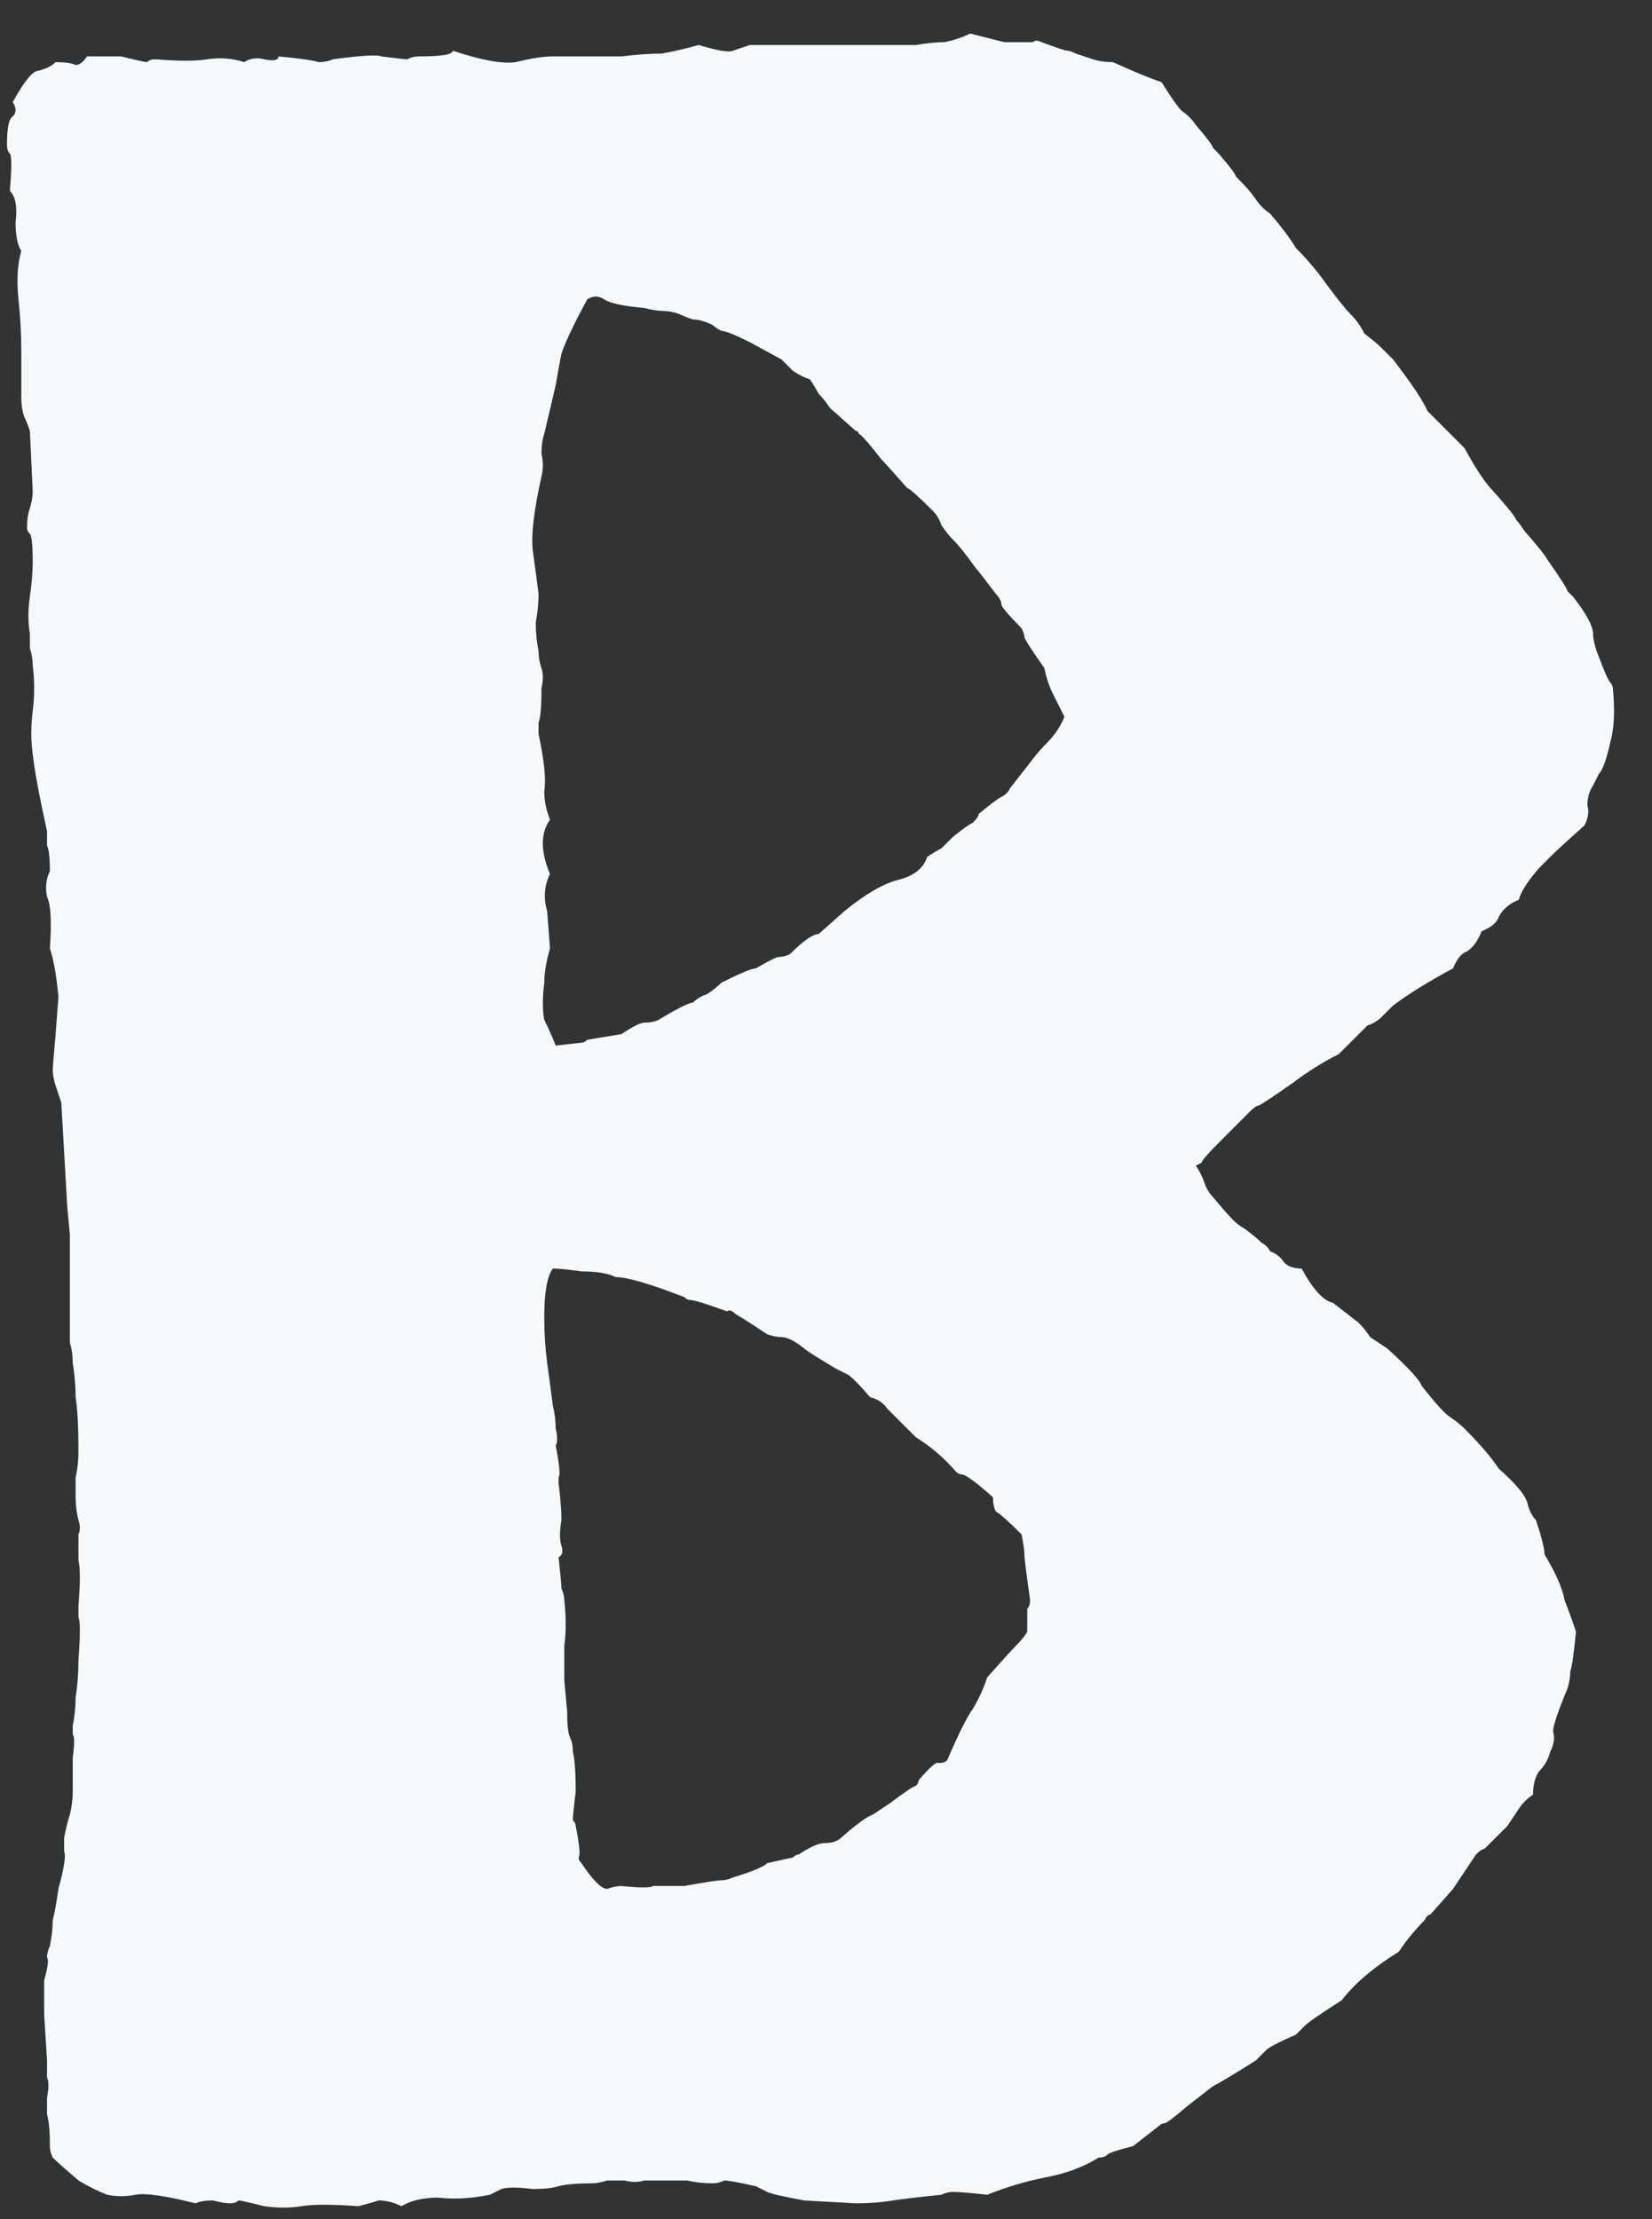 <svg width="35" height="47" viewBox="0 0 35 47" fill="none" xmlns="http://www.w3.org/2000/svg">
<rect x="0" y="0" width="35" height="47" fill="#333333" stroke="none"/>
<path d="M25.336 24.688C25.417 24.809 25.477 24.93 25.518 25.051C25.558 25.172 25.619 25.273 25.699 25.354C25.901 25.596 26.042 25.757 26.123 25.838C26.204 25.919 26.285 25.979 26.365 26.02C26.527 26.141 26.648 26.241 26.729 26.322C26.809 26.363 26.87 26.423 26.91 26.504C27.031 26.544 27.132 26.625 27.213 26.746C27.294 26.827 27.415 26.867 27.576 26.867C27.818 27.311 28.04 27.553 28.242 27.594L28.787 28.018C28.868 28.098 28.949 28.199 29.029 28.32C29.15 28.401 29.271 28.482 29.393 28.562C29.837 28.966 30.079 29.229 30.119 29.35C30.402 29.713 30.604 29.935 30.725 30.016C30.846 30.096 30.947 30.177 31.027 30.258C31.35 30.581 31.592 30.863 31.754 31.105C32.117 31.428 32.319 31.671 32.359 31.832C32.4 31.994 32.46 32.115 32.541 32.195C32.662 32.559 32.723 32.801 32.723 32.922C32.965 33.325 33.106 33.648 33.147 33.891C33.227 34.092 33.308 34.315 33.389 34.557C33.348 35.001 33.308 35.283 33.268 35.404C33.268 35.525 33.247 35.647 33.207 35.768C33.005 36.252 32.904 36.555 32.904 36.676C32.945 36.797 32.925 36.938 32.844 37.1C32.803 37.261 32.723 37.402 32.602 37.523C32.521 37.645 32.48 37.806 32.48 38.008C32.359 38.089 32.258 38.19 32.178 38.31C32.097 38.432 32.016 38.553 31.936 38.674C31.653 38.956 31.491 39.118 31.451 39.158C31.411 39.158 31.35 39.199 31.27 39.279L30.785 40.006C30.503 40.329 30.341 40.51 30.301 40.551C30.26 40.551 30.22 40.591 30.18 40.672C29.978 40.874 29.796 41.096 29.635 41.338C29.11 41.661 28.706 42.004 28.424 42.367C27.98 42.65 27.717 42.831 27.637 42.912C27.596 42.953 27.536 43.013 27.455 43.094C27.172 43.215 26.971 43.316 26.85 43.397C26.769 43.477 26.688 43.558 26.607 43.639C26.163 43.921 25.861 44.103 25.699 44.184L25.154 44.607C24.872 44.85 24.71 44.971 24.67 44.971C24.63 44.971 24.589 44.991 24.549 45.031L24.004 45.455C23.681 45.536 23.499 45.596 23.459 45.637C23.419 45.677 23.358 45.697 23.277 45.697C22.954 45.899 22.571 46.04 22.127 46.121C21.723 46.202 21.32 46.323 20.916 46.484C20.553 46.444 20.311 46.424 20.189 46.424C20.109 46.424 20.028 46.444 19.947 46.484C19.544 46.525 19.201 46.565 18.918 46.605C18.676 46.646 18.413 46.666 18.131 46.666L17.041 46.605C16.597 46.525 16.335 46.464 16.254 46.424C16.173 46.383 16.092 46.343 16.012 46.303C15.648 46.222 15.426 46.182 15.346 46.182C15.265 46.222 15.184 46.242 15.104 46.242C14.902 46.242 14.72 46.222 14.559 46.182C14.438 46.182 14.276 46.182 14.074 46.182C13.953 46.182 13.812 46.182 13.65 46.182C13.529 46.222 13.388 46.222 13.227 46.182C13.146 46.182 13.025 46.182 12.863 46.182C12.742 46.222 12.641 46.242 12.56 46.242C12.238 46.242 11.995 46.262 11.834 46.303C11.713 46.343 11.531 46.363 11.289 46.363C10.966 46.323 10.744 46.323 10.623 46.363C10.542 46.404 10.462 46.444 10.381 46.484C9.977 46.565 9.614 46.585 9.291 46.545C8.968 46.545 8.706 46.605 8.504 46.727C8.342 46.646 8.181 46.605 8.02 46.605C7.898 46.646 7.757 46.686 7.596 46.727C7.031 46.686 6.627 46.686 6.385 46.727C6.143 46.767 5.88 46.767 5.598 46.727C5.275 46.646 5.093 46.605 5.053 46.605C5.012 46.646 4.952 46.666 4.871 46.666C4.79 46.666 4.669 46.646 4.508 46.605C4.346 46.605 4.225 46.626 4.145 46.666C3.499 46.505 3.075 46.444 2.873 46.484C2.671 46.525 2.469 46.525 2.268 46.484C2.066 46.404 1.864 46.303 1.662 46.182C1.38 45.94 1.198 45.778 1.117 45.697C1.077 45.617 1.057 45.536 1.057 45.455C1.057 45.132 1.036 44.91 0.996 44.789C0.996 44.668 0.996 44.547 0.996 44.426C1.036 44.224 1.036 44.083 0.996 44.002C0.996 43.881 0.996 43.76 0.996 43.639L0.936 42.67V41.943C1.016 41.661 1.036 41.499 0.996 41.459C0.996 41.378 1.016 41.297 1.057 41.217C1.097 41.015 1.117 40.833 1.117 40.672C1.158 40.51 1.198 40.288 1.238 40.006C1.359 39.562 1.4 39.3 1.359 39.219C1.359 39.098 1.359 38.997 1.359 38.916C1.4 38.714 1.44 38.553 1.48 38.432C1.521 38.27 1.541 38.109 1.541 37.947V37.221C1.581 36.938 1.581 36.777 1.541 36.736C1.541 36.696 1.541 36.635 1.541 36.555C1.581 36.353 1.602 36.151 1.602 35.949C1.642 35.707 1.662 35.445 1.662 35.162C1.702 34.637 1.702 34.335 1.662 34.254C1.662 34.173 1.662 34.092 1.662 34.012C1.702 33.527 1.702 33.204 1.662 33.043C1.662 32.882 1.662 32.7 1.662 32.498C1.702 32.417 1.702 32.316 1.662 32.195C1.622 32.034 1.602 31.872 1.602 31.711C1.602 31.549 1.602 31.408 1.602 31.287C1.642 31.126 1.662 30.944 1.662 30.742C1.662 30.217 1.642 29.834 1.602 29.592C1.602 29.35 1.581 29.107 1.541 28.865C1.541 28.704 1.521 28.562 1.48 28.441C1.48 28.28 1.48 28.119 1.48 27.957V26.141C1.44 25.737 1.42 25.515 1.42 25.475L1.299 23.355C1.258 23.234 1.218 23.113 1.178 22.992C1.137 22.871 1.117 22.75 1.117 22.629L1.178 21.902L1.238 21.115C1.198 20.671 1.137 20.328 1.057 20.086C1.097 19.521 1.077 19.158 0.996 18.996C0.956 18.794 0.976 18.613 1.057 18.451C1.057 18.169 1.036 17.987 0.996 17.906C0.996 17.785 0.996 17.684 0.996 17.604C0.835 16.877 0.734 16.332 0.693 15.969C0.653 15.686 0.653 15.383 0.693 15.06C0.734 14.738 0.734 14.415 0.693 14.092C0.693 13.971 0.673 13.85 0.633 13.729C0.633 13.607 0.633 13.507 0.633 13.426C0.592 13.184 0.592 12.921 0.633 12.639C0.673 12.356 0.693 12.114 0.693 11.912C0.693 11.549 0.673 11.347 0.633 11.307C0.592 11.266 0.572 11.226 0.572 11.185C0.572 11.024 0.592 10.883 0.633 10.762C0.673 10.641 0.693 10.52 0.693 10.398L0.633 9.127C0.592 9.006 0.552 8.905 0.512 8.824C0.471 8.703 0.451 8.562 0.451 8.4V7.432C0.451 7.068 0.431 6.705 0.391 6.342C0.35 5.938 0.37 5.595 0.451 5.312C0.37 5.191 0.33 4.99 0.33 4.707C0.37 4.384 0.33 4.162 0.209 4.041C0.249 3.557 0.249 3.294 0.209 3.254C0.169 3.214 0.148 3.153 0.148 3.072C0.148 2.709 0.189 2.507 0.27 2.467C0.35 2.386 0.35 2.285 0.27 2.164C0.512 1.72 0.693 1.498 0.814 1.498C0.976 1.458 1.097 1.397 1.178 1.316C1.38 1.316 1.521 1.337 1.602 1.377C1.682 1.377 1.763 1.316 1.844 1.195H2.57C2.893 1.276 3.075 1.316 3.115 1.316C3.156 1.276 3.216 1.256 3.297 1.256C3.781 1.296 4.145 1.296 4.387 1.256C4.669 1.215 4.932 1.236 5.174 1.316C5.295 1.236 5.436 1.215 5.598 1.256C5.799 1.296 5.9 1.276 5.9 1.195C6.344 1.236 6.627 1.276 6.748 1.316C6.869 1.316 6.97 1.296 7.051 1.256C7.656 1.175 7.999 1.155 8.08 1.195C8.403 1.236 8.585 1.256 8.625 1.256C8.706 1.215 8.786 1.195 8.867 1.195C9.352 1.195 9.594 1.155 9.594 1.074C10.199 1.276 10.643 1.357 10.926 1.316C11.249 1.236 11.511 1.195 11.713 1.195H13.166C13.489 1.155 13.771 1.135 14.014 1.135C14.256 1.094 14.518 1.034 14.801 0.953C15.204 1.074 15.447 1.115 15.527 1.074C15.648 1.034 15.77 0.993 15.891 0.953H17.041C17.687 0.953 18.151 0.953 18.434 0.953C18.756 0.953 19.079 0.953 19.402 0.953C19.645 0.913 19.846 0.893 20.008 0.893C20.21 0.852 20.391 0.792 20.553 0.711L21.279 0.893C21.643 0.893 21.844 0.893 21.885 0.893C21.925 0.852 21.986 0.852 22.066 0.893C22.389 1.014 22.571 1.074 22.611 1.074C22.652 1.074 22.712 1.094 22.793 1.135C22.914 1.175 23.035 1.215 23.156 1.256C23.277 1.296 23.419 1.316 23.58 1.316C24.024 1.518 24.367 1.66 24.609 1.74C24.811 2.063 24.953 2.265 25.033 2.346C25.154 2.426 25.255 2.527 25.336 2.648C25.578 2.931 25.699 3.092 25.699 3.133C25.74 3.173 25.78 3.214 25.82 3.254C26.062 3.536 26.184 3.698 26.184 3.738C26.184 3.738 26.204 3.758 26.244 3.799C26.406 3.96 26.527 4.102 26.607 4.223C26.688 4.344 26.789 4.445 26.91 4.525C27.152 4.808 27.334 5.05 27.455 5.252C27.616 5.413 27.778 5.595 27.939 5.797C28.262 6.241 28.484 6.523 28.605 6.645C28.727 6.766 28.828 6.907 28.908 7.068C29.07 7.189 29.191 7.29 29.271 7.371C29.352 7.452 29.433 7.533 29.514 7.613C29.917 8.138 30.16 8.501 30.24 8.703C30.523 8.986 30.704 9.167 30.785 9.248C30.866 9.329 30.947 9.41 31.027 9.49C31.27 9.934 31.471 10.237 31.633 10.398C31.956 10.762 32.117 10.963 32.117 11.004C32.158 11.044 32.218 11.125 32.299 11.246C32.581 11.569 32.743 11.771 32.783 11.852C33.066 12.255 33.207 12.477 33.207 12.518C33.247 12.558 33.288 12.598 33.328 12.639C33.611 13.002 33.752 13.264 33.752 13.426C33.752 13.547 33.792 13.708 33.873 13.91C33.994 14.233 34.075 14.415 34.115 14.455C34.156 14.495 34.176 14.556 34.176 14.637C34.216 15.081 34.196 15.444 34.115 15.727C34.035 16.09 33.954 16.312 33.873 16.393C33.833 16.473 33.792 16.554 33.752 16.635C33.671 16.756 33.631 16.897 33.631 17.059C33.671 17.18 33.651 17.321 33.57 17.482C33.207 17.805 32.965 18.027 32.844 18.148C32.763 18.229 32.682 18.31 32.602 18.391C32.359 18.673 32.218 18.895 32.178 19.057C31.976 19.137 31.835 19.259 31.754 19.42C31.713 19.541 31.592 19.642 31.391 19.723C31.31 19.924 31.209 20.066 31.088 20.146C30.967 20.187 30.866 20.308 30.785 20.51C30.26 20.792 29.837 21.055 29.514 21.297C29.433 21.378 29.352 21.458 29.271 21.539C29.191 21.62 29.09 21.68 28.969 21.721C28.767 21.922 28.626 22.064 28.545 22.145C28.505 22.185 28.444 22.245 28.363 22.326C28.04 22.488 27.717 22.689 27.395 22.932C26.991 23.214 26.749 23.376 26.668 23.416C26.628 23.416 26.567 23.456 26.486 23.537C26.123 23.9 25.921 24.102 25.881 24.143C25.598 24.425 25.457 24.587 25.457 24.627C25.457 24.627 25.417 24.647 25.336 24.688ZM22.127 14.152C21.844 13.749 21.703 13.527 21.703 13.486C21.703 13.446 21.683 13.385 21.643 13.305C21.4 13.062 21.259 12.901 21.219 12.82C21.219 12.74 21.178 12.659 21.098 12.578C20.855 12.255 20.714 12.074 20.674 12.033C20.472 11.751 20.311 11.549 20.189 11.428C20.109 11.347 20.028 11.246 19.947 11.125C19.907 11.004 19.846 10.903 19.766 10.822C19.443 10.499 19.261 10.338 19.221 10.338C18.938 10.015 18.756 9.813 18.676 9.732C18.393 9.369 18.232 9.188 18.191 9.188C18.191 9.147 18.171 9.127 18.131 9.127L17.586 8.643C17.505 8.521 17.424 8.421 17.344 8.34C17.303 8.259 17.243 8.158 17.162 8.037C17.041 7.997 16.92 7.936 16.799 7.855C16.718 7.775 16.637 7.694 16.557 7.613C16.113 7.371 15.891 7.25 15.891 7.25C15.568 7.089 15.366 7.008 15.285 7.008C15.204 6.967 15.144 6.927 15.104 6.887C14.942 6.806 14.801 6.766 14.68 6.766C14.559 6.725 14.458 6.685 14.377 6.645C14.256 6.604 14.135 6.584 14.014 6.584C13.933 6.584 13.812 6.564 13.65 6.523C13.206 6.483 12.924 6.423 12.803 6.342C12.682 6.261 12.56 6.261 12.44 6.342C12.157 6.867 11.975 7.25 11.895 7.492C11.854 7.694 11.814 7.916 11.773 8.158L11.531 9.188C11.491 9.309 11.471 9.45 11.471 9.611C11.511 9.773 11.511 9.934 11.471 10.096C11.309 10.822 11.249 11.347 11.289 11.67C11.329 11.953 11.37 12.255 11.41 12.578C11.41 12.78 11.39 12.982 11.35 13.184C11.35 13.385 11.37 13.587 11.41 13.789C11.41 13.91 11.43 14.031 11.471 14.152C11.511 14.273 11.511 14.415 11.471 14.576C11.471 14.98 11.45 15.222 11.41 15.303C11.41 15.383 11.41 15.464 11.41 15.545C11.531 16.11 11.572 16.514 11.531 16.756C11.531 16.958 11.572 17.16 11.652 17.361C11.45 17.644 11.45 18.027 11.652 18.512C11.531 18.754 11.511 19.016 11.592 19.299L11.652 20.086C11.572 20.369 11.531 20.611 11.531 20.812C11.491 21.135 11.491 21.398 11.531 21.6C11.612 21.761 11.693 21.943 11.773 22.145C12.137 22.104 12.318 22.084 12.318 22.084C12.359 22.084 12.399 22.064 12.44 22.023C12.924 21.943 13.166 21.902 13.166 21.902C13.408 21.741 13.57 21.66 13.65 21.66C13.771 21.66 13.872 21.64 13.953 21.6C14.357 21.357 14.599 21.236 14.68 21.236C14.76 21.156 14.861 21.095 14.982 21.055C15.104 20.974 15.204 20.893 15.285 20.812C15.689 20.611 15.931 20.51 16.012 20.51C16.294 20.348 16.456 20.268 16.496 20.268C16.577 20.268 16.658 20.247 16.738 20.207C17.021 19.924 17.223 19.783 17.344 19.783L17.889 19.299C18.333 18.936 18.716 18.713 19.039 18.633C19.362 18.552 19.564 18.391 19.645 18.148C19.766 18.068 19.866 18.007 19.947 17.967C20.028 17.886 20.109 17.805 20.189 17.725C20.391 17.563 20.533 17.462 20.613 17.422C20.694 17.341 20.734 17.281 20.734 17.24C20.977 17.038 21.138 16.917 21.219 16.877C21.299 16.837 21.36 16.776 21.4 16.695C21.683 16.332 21.824 16.15 21.824 16.15C21.945 15.989 22.066 15.848 22.188 15.727C22.349 15.565 22.47 15.383 22.551 15.182C22.47 15.02 22.389 14.859 22.309 14.697C22.228 14.536 22.167 14.354 22.127 14.152ZM13.166 39.945C13.57 39.986 13.792 39.986 13.832 39.945C14.236 39.945 14.458 39.945 14.498 39.945C14.942 39.865 15.204 39.824 15.285 39.824C15.366 39.824 15.447 39.804 15.527 39.764C15.931 39.643 16.173 39.542 16.254 39.461C16.617 39.38 16.799 39.34 16.799 39.34C16.839 39.3 16.88 39.279 16.92 39.279C17.162 39.118 17.344 39.037 17.465 39.037C17.626 39.037 17.747 38.997 17.828 38.916C18.151 38.633 18.373 38.472 18.494 38.432C18.615 38.351 18.736 38.27 18.857 38.19C19.18 37.947 19.362 37.826 19.402 37.826C19.443 37.786 19.463 37.745 19.463 37.705C19.705 37.422 19.846 37.301 19.887 37.342C19.967 37.342 20.028 37.322 20.068 37.281C20.311 36.716 20.492 36.353 20.613 36.191C20.734 35.99 20.835 35.768 20.916 35.525C21.239 35.162 21.441 34.94 21.521 34.859C21.643 34.738 21.723 34.637 21.764 34.557C21.764 34.234 21.764 34.072 21.764 34.072C21.804 34.032 21.824 33.971 21.824 33.891C21.744 33.325 21.703 33.003 21.703 32.922C21.703 32.841 21.683 32.7 21.643 32.498C21.36 32.215 21.178 32.054 21.098 32.014C21.057 31.933 21.037 31.832 21.037 31.711C20.674 31.388 20.452 31.227 20.371 31.227C20.331 31.227 20.29 31.206 20.25 31.166C20.008 30.884 19.725 30.641 19.402 30.439C19.079 30.116 18.878 29.915 18.797 29.834C18.716 29.713 18.595 29.632 18.434 29.592C18.191 29.309 18.03 29.148 17.949 29.107C17.869 29.067 17.788 29.027 17.707 28.986C17.303 28.744 17.081 28.603 17.041 28.562C16.839 28.401 16.678 28.32 16.557 28.32C16.476 28.32 16.375 28.3 16.254 28.26C15.891 28.018 15.669 27.876 15.588 27.836C15.507 27.755 15.447 27.735 15.406 27.775C14.962 27.614 14.7 27.533 14.619 27.533C14.579 27.533 14.538 27.513 14.498 27.473C13.771 27.19 13.287 27.049 13.045 27.049C12.883 26.968 12.641 26.928 12.318 26.928C12.036 26.887 11.834 26.867 11.713 26.867C11.592 27.029 11.531 27.372 11.531 27.896C11.531 28.219 11.551 28.542 11.592 28.865C11.632 29.148 11.672 29.451 11.713 29.773C11.753 29.935 11.773 30.096 11.773 30.258C11.814 30.419 11.814 30.54 11.773 30.621C11.854 31.025 11.874 31.247 11.834 31.287C11.834 31.287 11.834 31.328 11.834 31.408C11.874 31.731 11.895 31.994 11.895 32.195C11.854 32.438 11.854 32.619 11.895 32.74C11.935 32.861 11.915 32.942 11.834 32.982C11.874 33.346 11.895 33.568 11.895 33.648C11.935 33.729 11.955 33.81 11.955 33.891C11.995 34.254 11.995 34.577 11.955 34.859C11.955 35.142 11.955 35.384 11.955 35.586L12.016 36.252C12.016 36.535 12.036 36.716 12.076 36.797C12.117 36.878 12.137 36.978 12.137 37.1C12.177 37.261 12.197 37.544 12.197 37.947C12.157 38.27 12.137 38.472 12.137 38.553C12.177 38.593 12.197 38.633 12.197 38.674C12.278 39.078 12.298 39.3 12.258 39.34C12.258 39.38 12.278 39.421 12.318 39.461C12.56 39.824 12.742 40.006 12.863 40.006C12.984 39.965 13.085 39.945 13.166 39.945Z" fill="#F6F9FB"/>
</svg>
